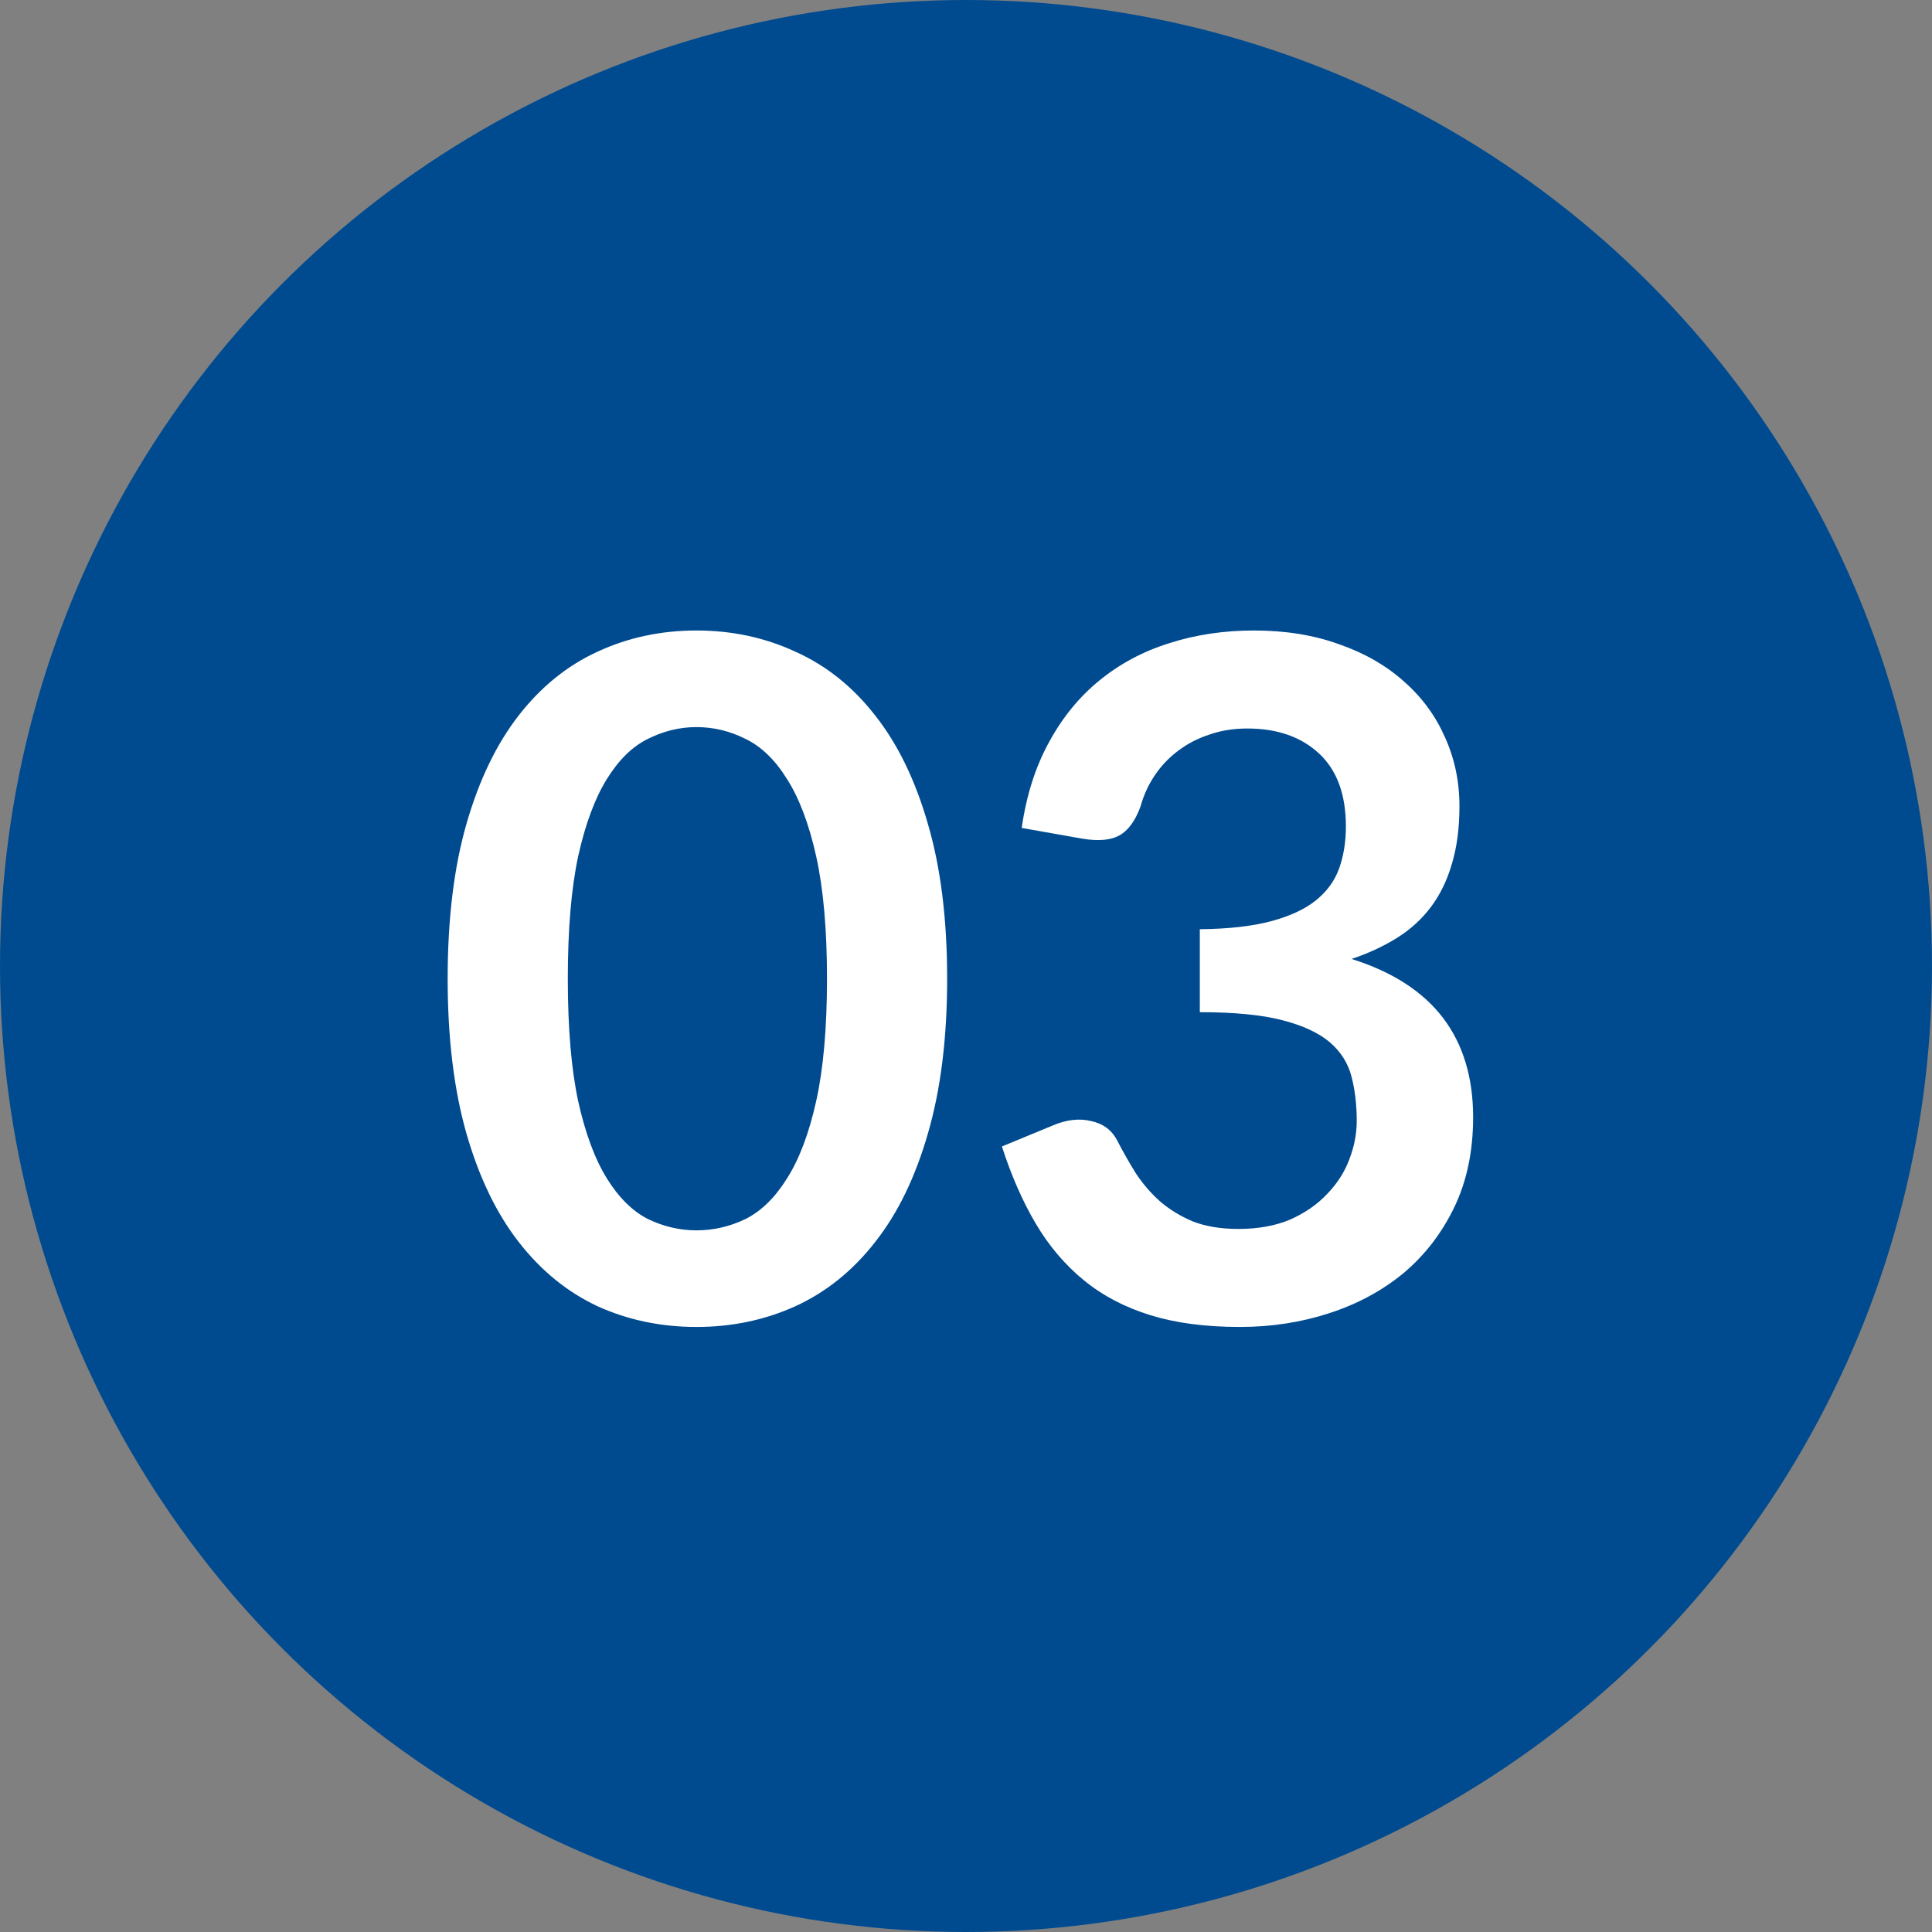 <svg width="41" height="41" viewBox="0 0 41 41" fill="none" xmlns="http://www.w3.org/2000/svg">
<rect x="0" y="0" width="41" height="41" fill="#808080" stroke="none"/>
<circle cx="20.5" cy="20.5" r="20.5" fill="#004B90"/>
<path d="M20.1 20.77C20.1 22.03 19.963 23.127 19.69 24.06C19.423 24.987 19.05 25.753 18.57 26.36C18.097 26.967 17.533 27.42 16.88 27.72C16.233 28.013 15.533 28.16 14.78 28.16C14.027 28.16 13.327 28.013 12.68 27.72C12.04 27.42 11.483 26.967 11.01 26.36C10.537 25.753 10.167 24.987 9.9 24.06C9.633 23.127 9.5 22.03 9.5 20.77C9.5 19.503 9.633 18.407 9.9 17.48C10.167 16.553 10.537 15.787 11.01 15.18C11.483 14.573 12.04 14.123 12.68 13.83C13.327 13.53 14.027 13.38 14.78 13.38C15.533 13.38 16.233 13.53 16.88 13.83C17.533 14.123 18.097 14.573 18.57 15.18C19.05 15.787 19.423 16.553 19.69 17.48C19.963 18.407 20.1 19.503 20.1 20.77ZM17.55 20.77C17.55 19.723 17.473 18.857 17.32 18.17C17.167 17.483 16.96 16.937 16.7 16.53C16.447 16.123 16.153 15.84 15.82 15.68C15.487 15.513 15.14 15.43 14.78 15.43C14.427 15.43 14.083 15.513 13.75 15.68C13.423 15.84 13.133 16.123 12.88 16.53C12.627 16.937 12.423 17.483 12.27 18.17C12.123 18.857 12.05 19.723 12.05 20.77C12.05 21.817 12.123 22.683 12.27 23.37C12.423 24.057 12.627 24.603 12.88 25.01C13.133 25.417 13.423 25.703 13.75 25.87C14.083 26.03 14.427 26.11 14.78 26.11C15.14 26.11 15.487 26.03 15.82 25.87C16.153 25.703 16.447 25.417 16.7 25.01C16.96 24.603 17.167 24.057 17.32 23.37C17.473 22.683 17.55 21.817 17.55 20.77ZM21.682 17.57C21.782 16.877 21.975 16.27 22.262 15.75C22.548 15.223 22.905 14.787 23.332 14.44C23.765 14.087 24.258 13.823 24.812 13.65C25.372 13.47 25.972 13.38 26.612 13.38C27.278 13.38 27.878 13.477 28.412 13.67C28.952 13.857 29.412 14.12 29.792 14.46C30.172 14.793 30.462 15.187 30.662 15.64C30.868 16.093 30.972 16.583 30.972 17.11C30.972 17.57 30.918 17.977 30.812 18.33C30.712 18.677 30.565 18.98 30.372 19.24C30.178 19.5 29.938 19.72 29.652 19.9C29.365 20.08 29.042 20.23 28.682 20.35C29.548 20.623 30.195 21.04 30.622 21.6C31.048 22.16 31.262 22.863 31.262 23.71C31.262 24.43 31.128 25.067 30.862 25.62C30.595 26.173 30.235 26.64 29.782 27.02C29.328 27.393 28.802 27.677 28.202 27.87C27.608 28.063 26.978 28.16 26.312 28.16C25.585 28.16 24.952 28.077 24.412 27.91C23.872 27.743 23.402 27.497 23.002 27.17C22.602 26.843 22.262 26.443 21.982 25.97C21.702 25.497 21.462 24.95 21.262 24.33L22.352 23.88C22.638 23.76 22.905 23.73 23.152 23.79C23.405 23.843 23.588 23.977 23.702 24.19C23.822 24.423 23.952 24.653 24.092 24.88C24.238 25.107 24.412 25.31 24.612 25.49C24.812 25.663 25.045 25.807 25.312 25.92C25.585 26.027 25.908 26.08 26.282 26.08C26.702 26.08 27.068 26.013 27.382 25.88C27.695 25.74 27.955 25.56 28.162 25.34C28.375 25.12 28.532 24.877 28.632 24.61C28.738 24.337 28.792 24.063 28.792 23.79C28.792 23.443 28.755 23.13 28.682 22.85C28.608 22.563 28.455 22.32 28.222 22.12C27.988 21.92 27.652 21.763 27.212 21.65C26.778 21.537 26.195 21.48 25.462 21.48V19.72C26.068 19.713 26.572 19.657 26.972 19.55C27.372 19.443 27.688 19.297 27.922 19.11C28.162 18.917 28.328 18.687 28.422 18.42C28.515 18.153 28.562 17.86 28.562 17.54C28.562 16.86 28.372 16.343 27.992 15.99C27.612 15.637 27.105 15.46 26.472 15.46C26.178 15.46 25.908 15.503 25.662 15.59C25.415 15.67 25.192 15.787 24.992 15.94C24.798 16.087 24.635 16.26 24.502 16.46C24.368 16.66 24.268 16.88 24.202 17.12C24.088 17.427 23.938 17.63 23.752 17.73C23.572 17.83 23.315 17.853 22.982 17.8L21.682 17.57Z" fill="white"/>
</svg>
